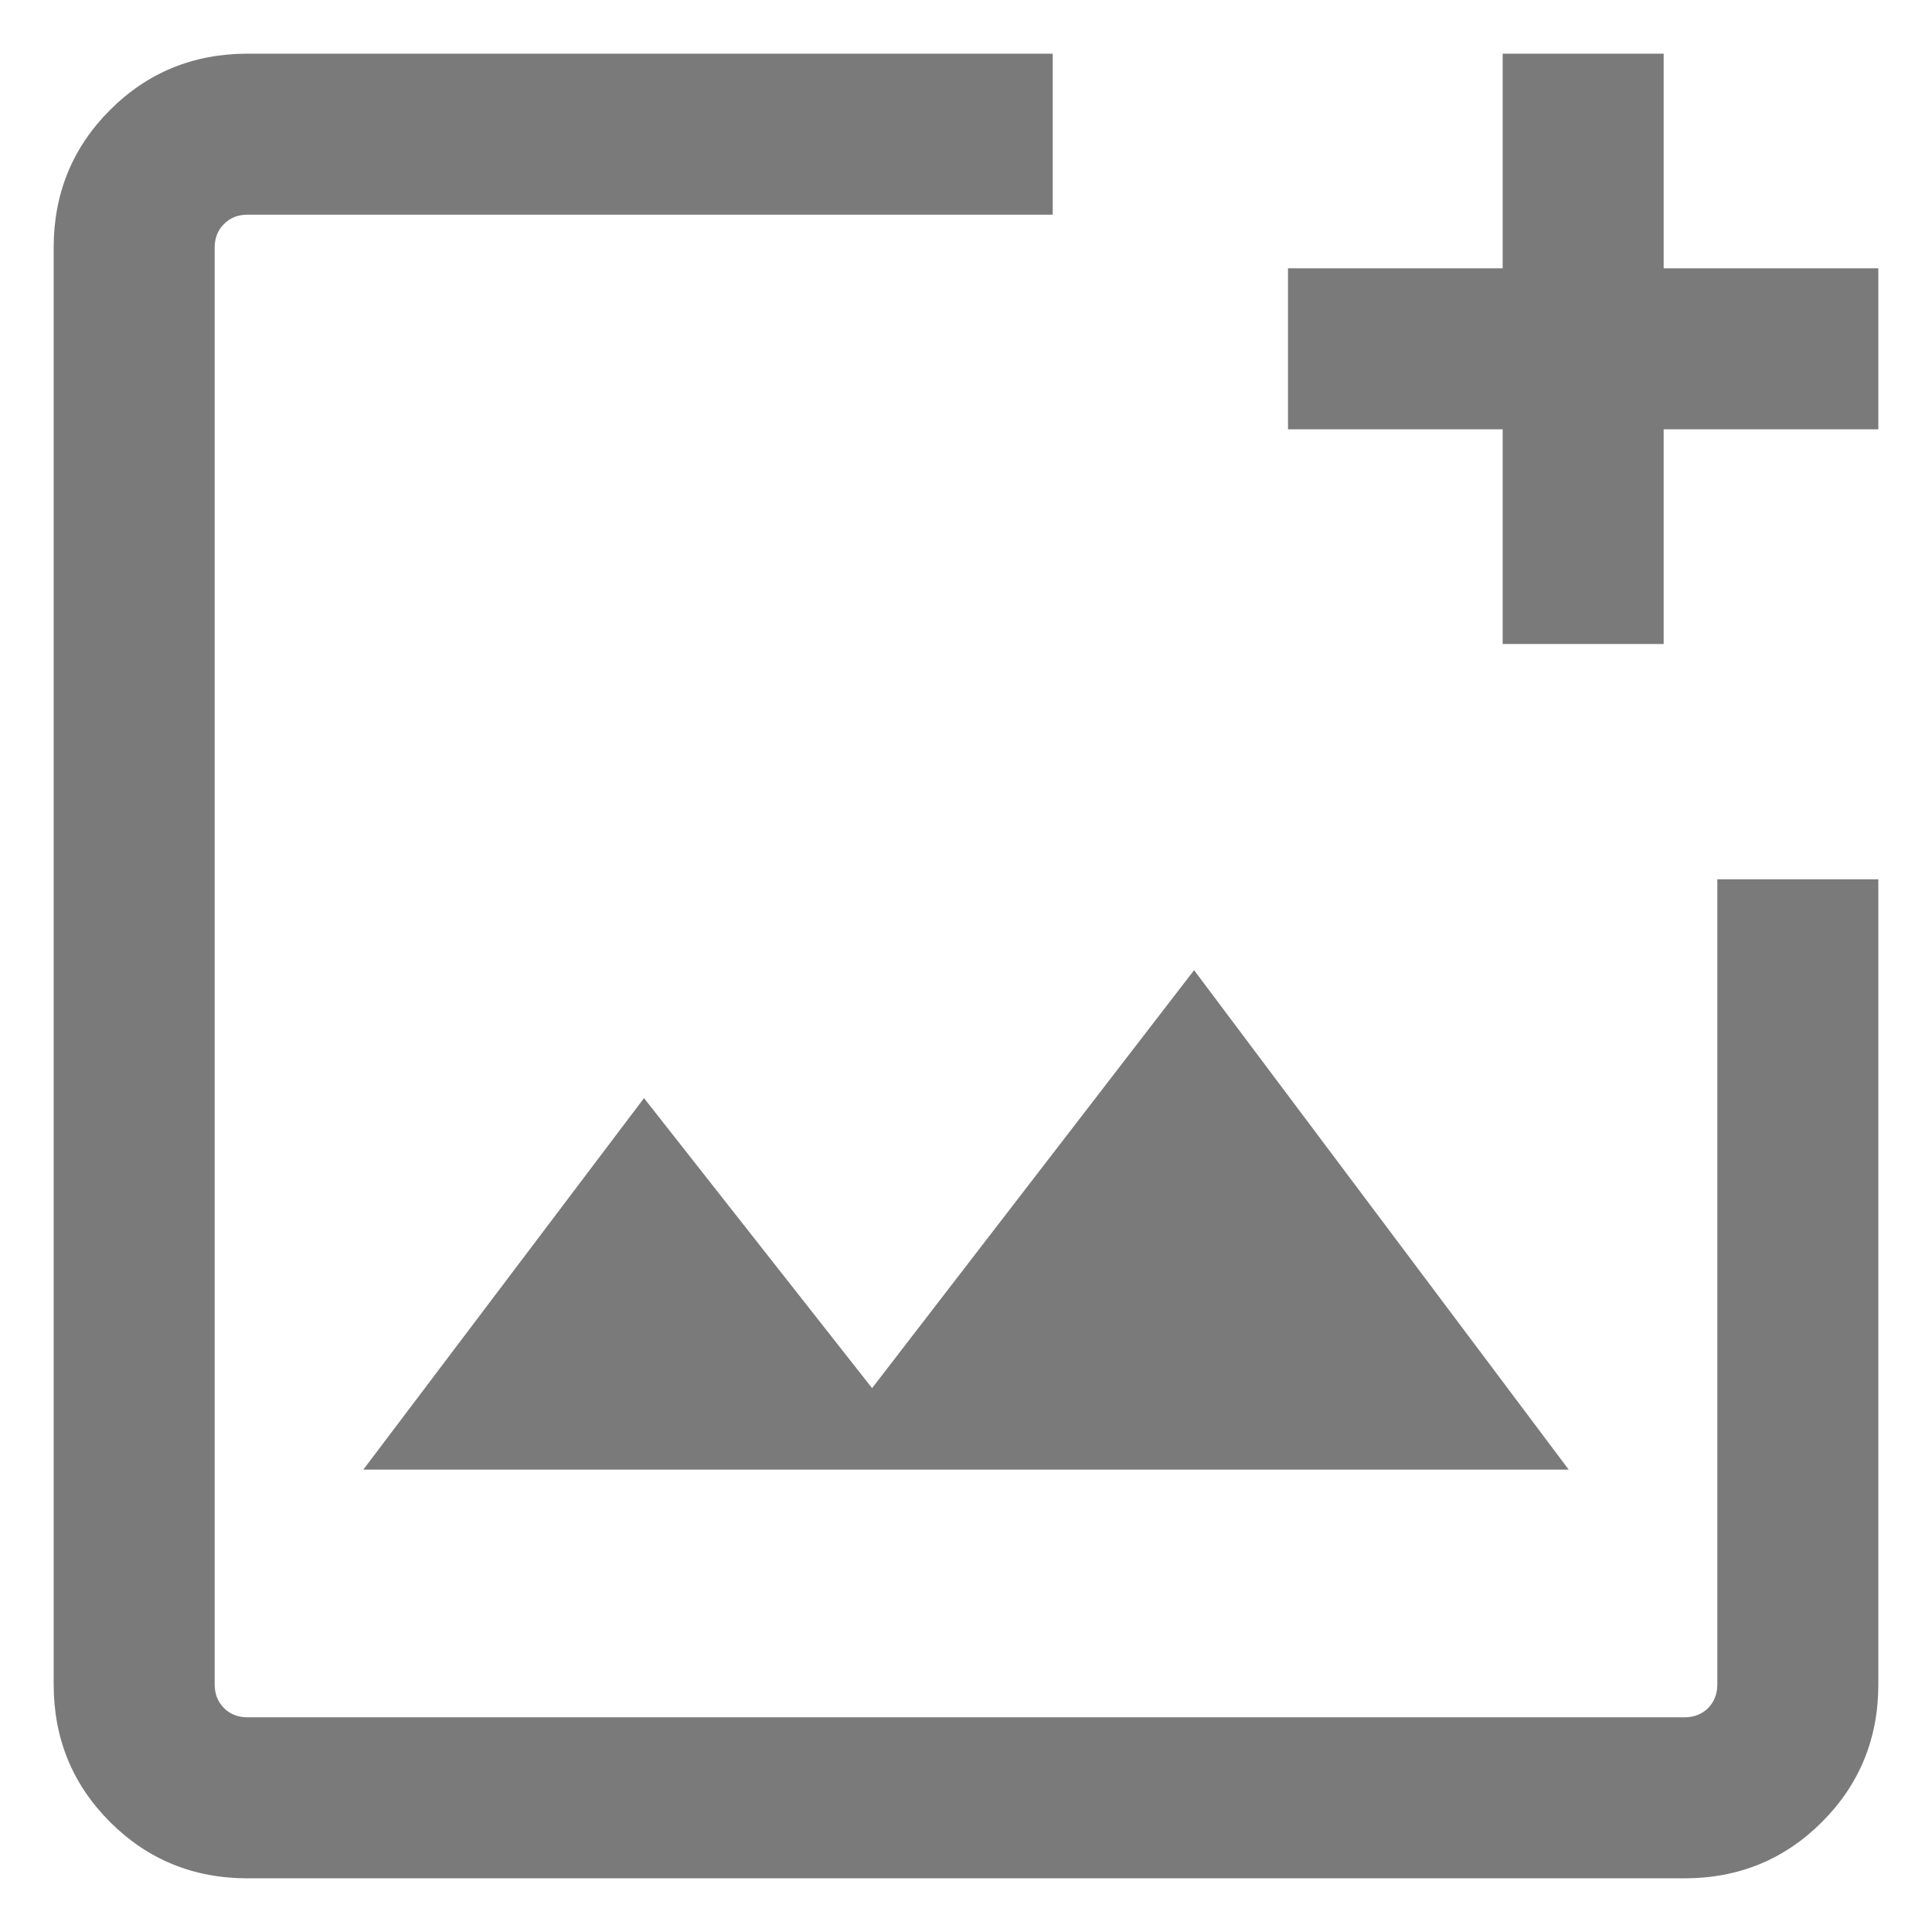 <svg width="18" height="18" viewBox="0 0 18 18" fill="none" xmlns="http://www.w3.org/2000/svg">
    <path d="M2.308 17.5C1.803 17.5 1.375 17.325 1.025 16.975C0.675 16.625 0.5 16.197 0.5 15.692V2.308C0.5 1.803 0.675 1.375 1.025 1.025C1.375 0.675 1.803 0.5 2.308 0.5H9.808V2H2.308C2.218 2 2.144 2.029 2.087 2.087C2.029 2.144 2 2.218 2 2.308V15.692C2 15.782 2.029 15.856 2.087 15.914C2.144 15.971 2.218 16 2.308 16H15.692C15.782 16 15.856 15.971 15.914 15.914C15.971 15.856 16 15.782 16 15.692V8.192H17.5V15.692C17.5 16.197 17.325 16.625 16.975 16.975C16.625 17.325 16.197 17.5 15.692 17.5H2.308ZM3.385 13.692H14.615L11.125 9.039L8.125 12.933L6 10.231L3.385 13.692ZM14 6V4H12V2.5H14V0.5H15.5V2.5H17.5V4H15.5V6H14Z" fill="#7A7A7A"/>
</svg>
